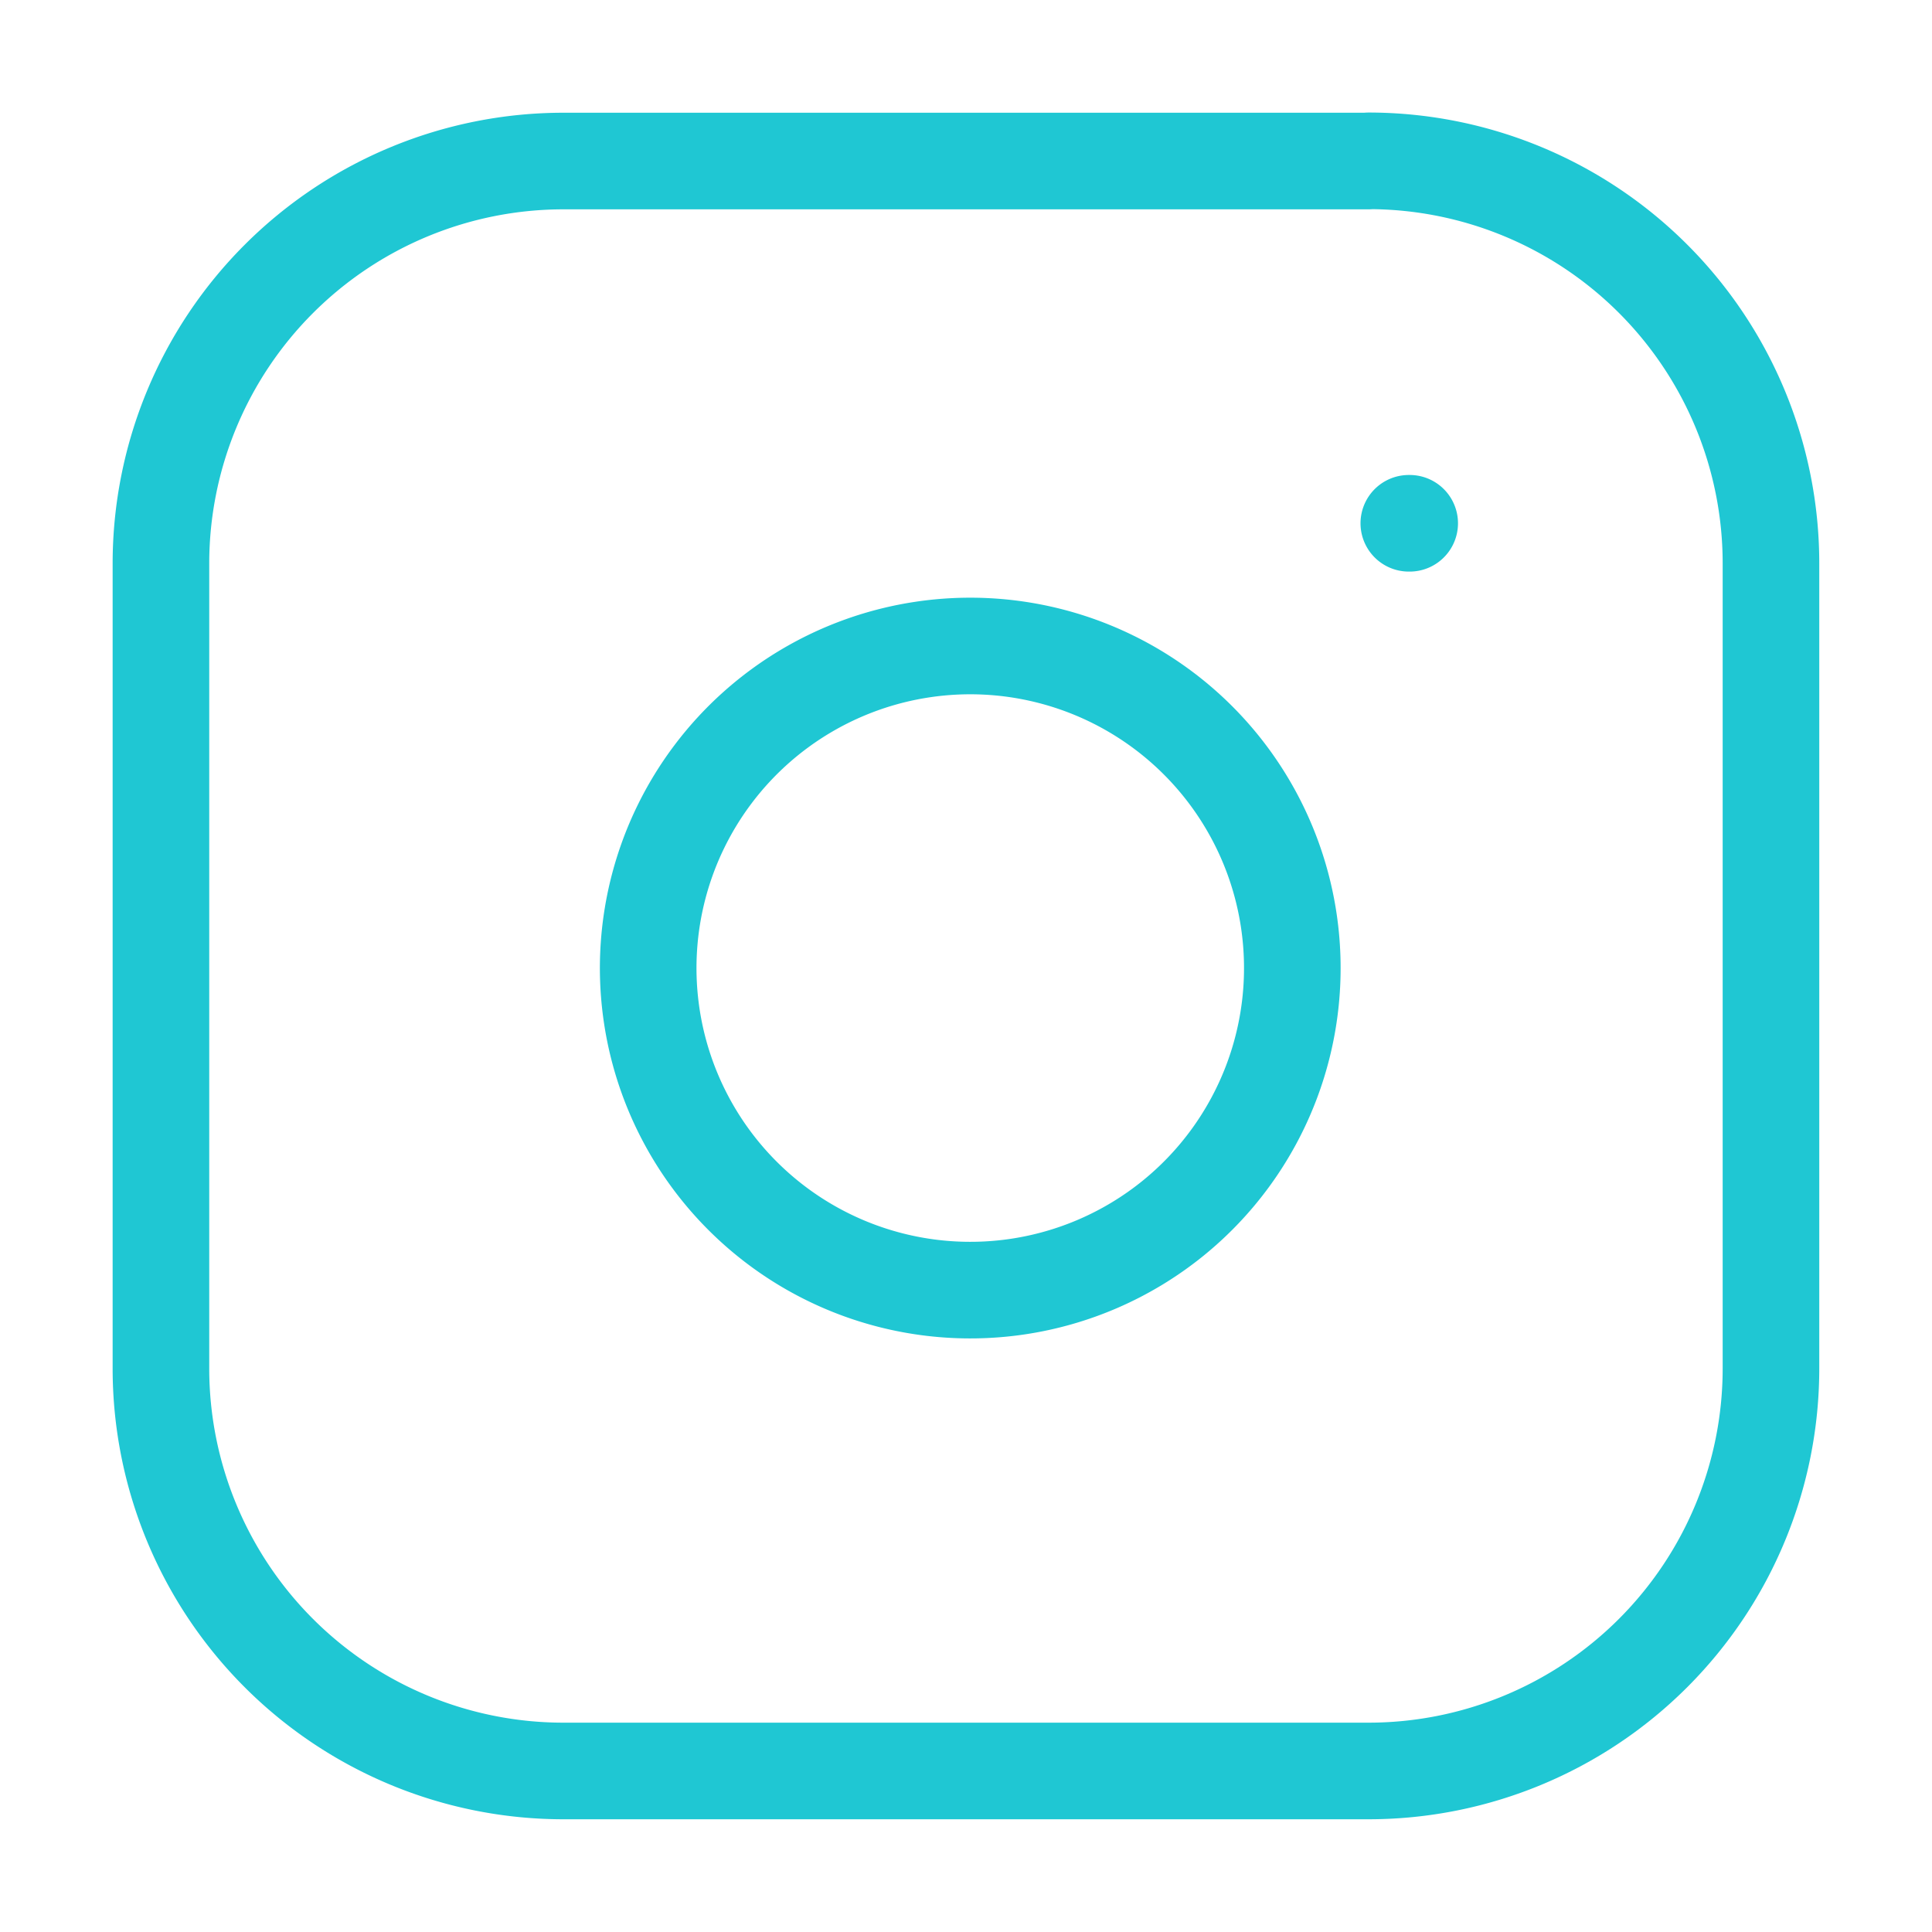 <svg width="20" height="20" fill="none" xmlns="http://www.w3.org/2000/svg"><path d="M14.166 1.667H5.833a4.167 4.167 0 00-4.167 4.166v8.334a4.167 4.167 0 004.167 4.166h8.334a4.167 4.167 0 004.166-4.166V5.832a4.167 4.167 0 00-4.166-4.167z" stroke="#1FC7D3" stroke-linecap="round" stroke-linejoin="round"/><path d="M13.333 9.475a3.334 3.334 0 11-6.595.977 3.334 3.334 0 016.595-.977zm1.251-4.058h.009" stroke="#1FC7D3" stroke-linecap="round" stroke-linejoin="round"/></svg>